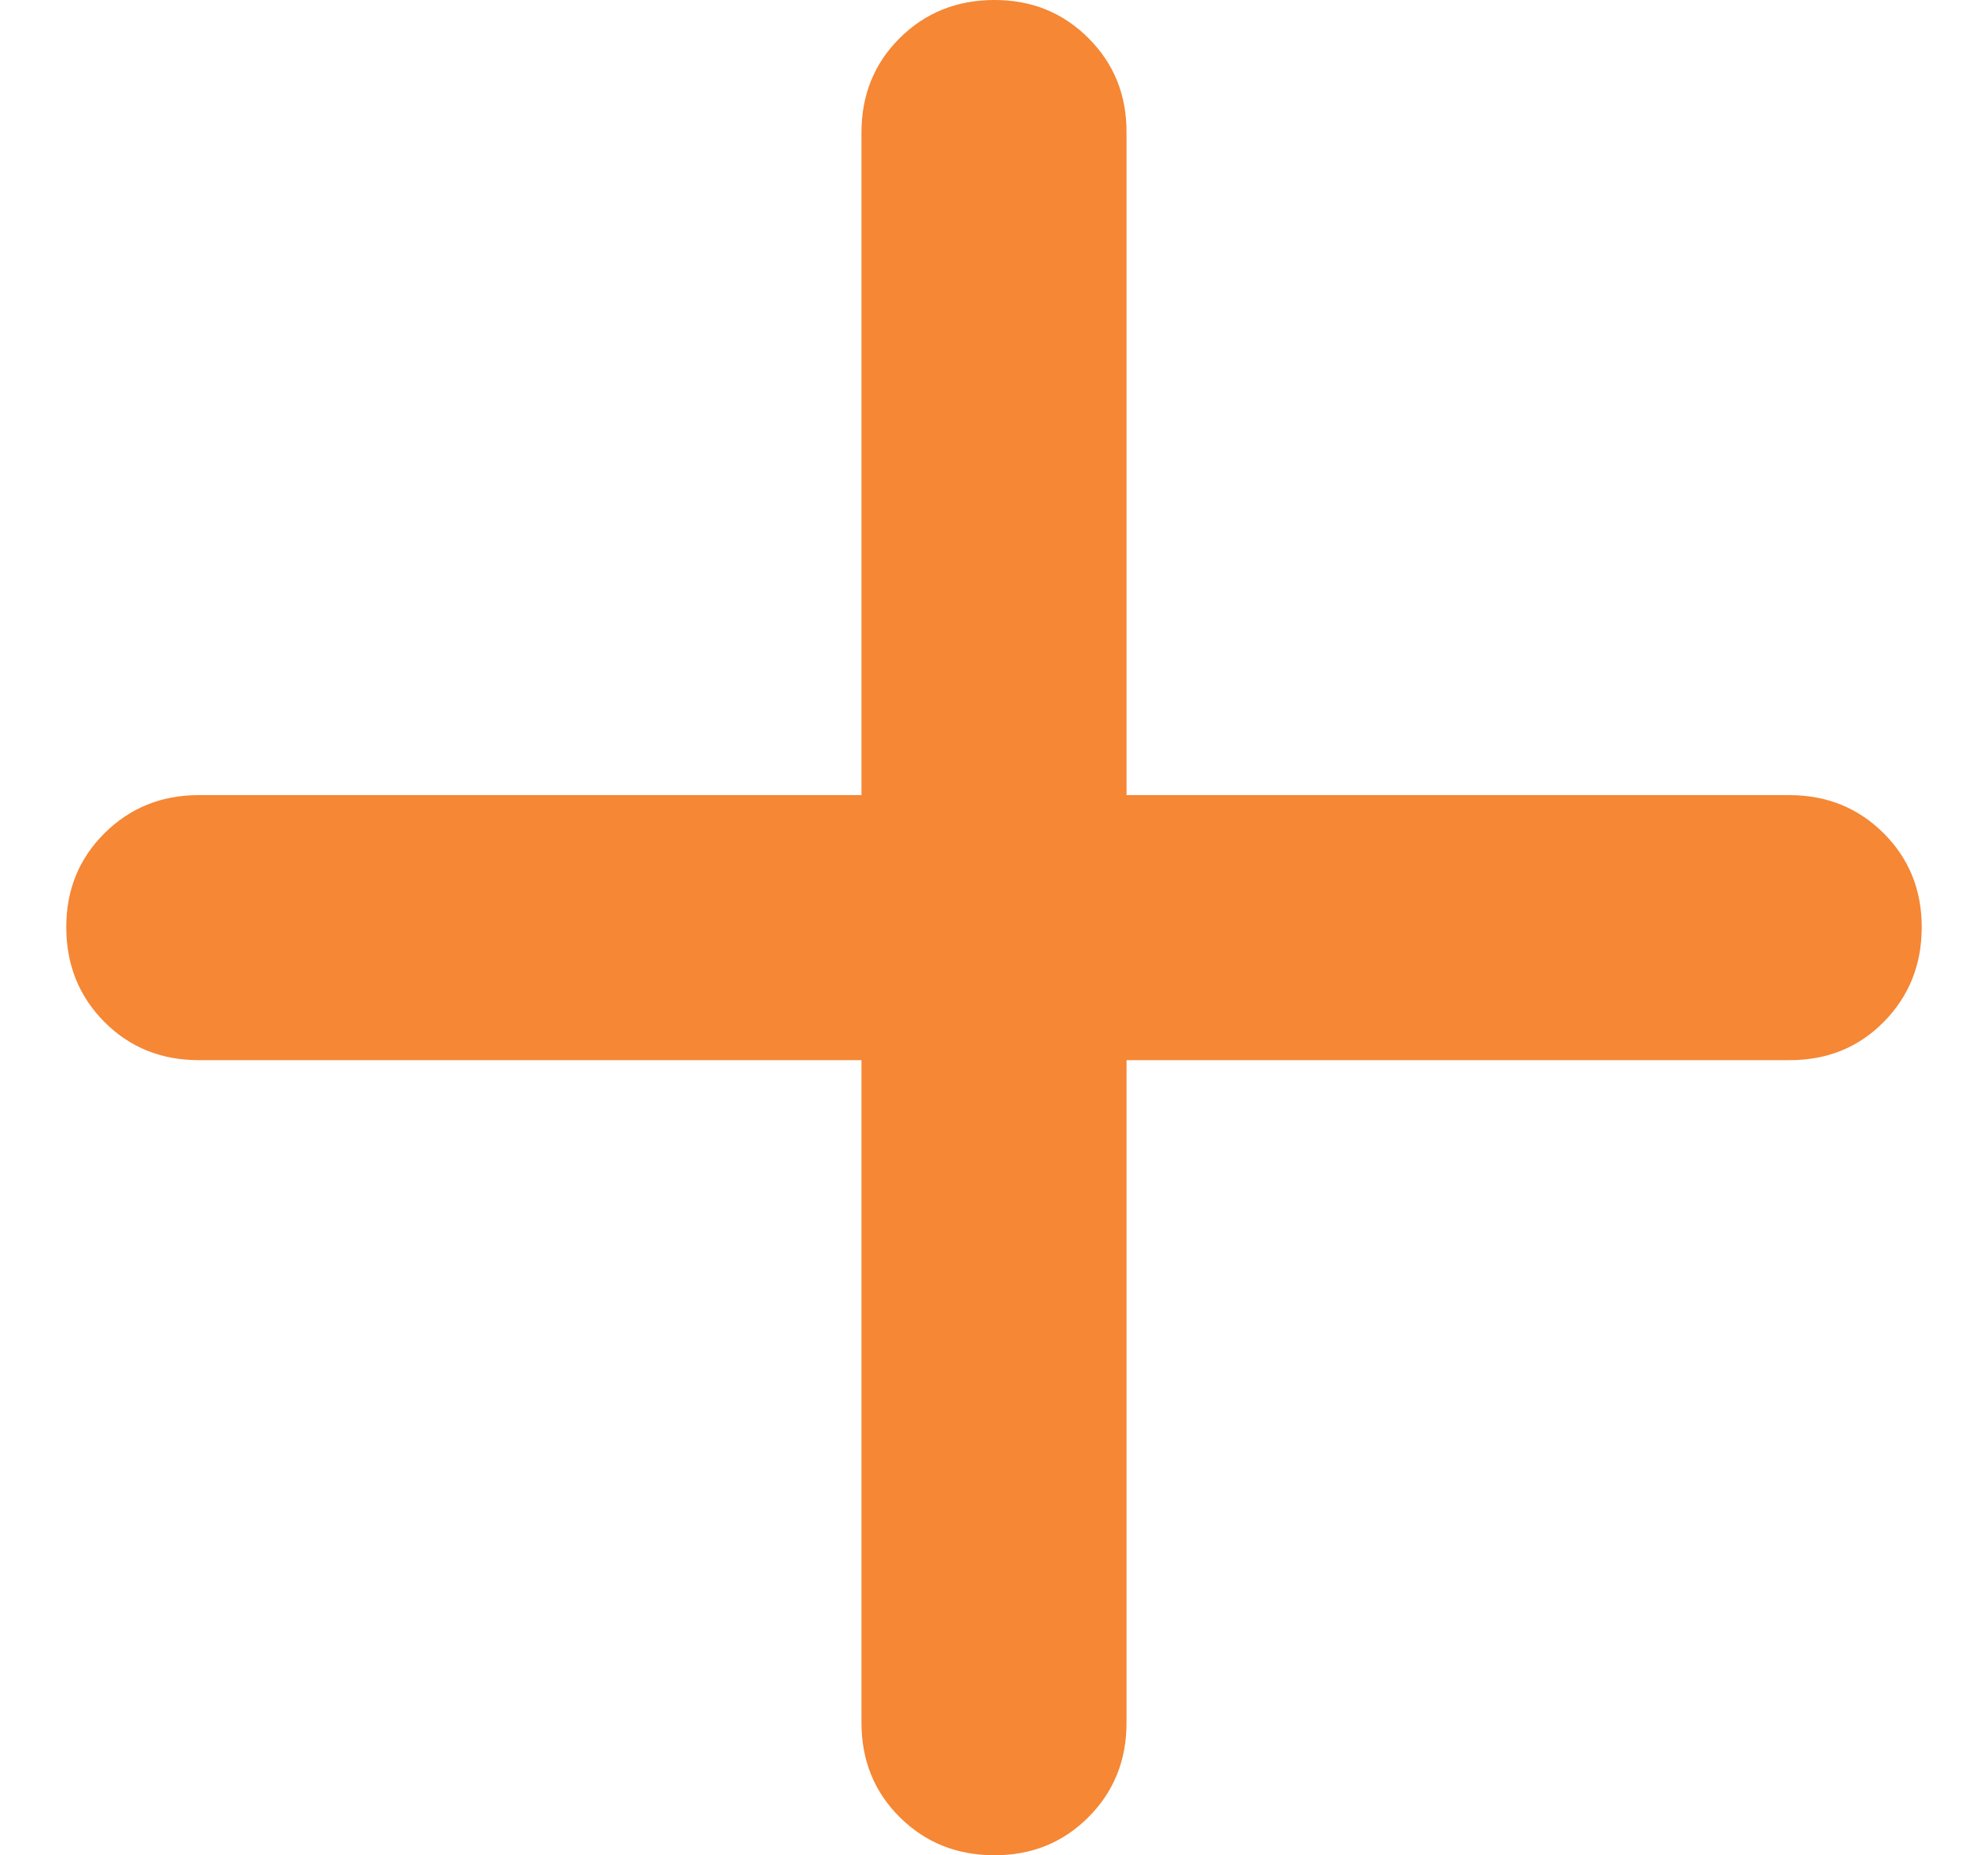 <svg width="15" height="14" viewBox="0 0 15 14" fill="none" xmlns="http://www.w3.org/2000/svg">
<path d="M6.5 8H1.5C1.217 8 0.979 7.904 0.788 7.712C0.597 7.52 0.501 7.283 0.5 7C0.499 6.717 0.595 6.48 0.788 6.288C0.981 6.096 1.218 6 1.5 6H6.5V1C6.5 0.717 6.596 0.479 6.788 0.288C6.98 0.097 7.217 0.001 7.5 3.44827e-06C7.783 -0.001 8.02 0.095 8.213 0.288C8.406 0.481 8.501 0.718 8.5 1V6H13.5C13.783 6 14.021 6.096 14.213 6.288C14.405 6.48 14.501 6.717 14.5 7C14.499 7.283 14.403 7.52 14.212 7.713C14.021 7.906 13.783 8.001 13.5 8H8.5V13C8.5 13.283 8.404 13.521 8.212 13.713C8.02 13.905 7.783 14.001 7.5 14C7.217 13.999 6.98 13.903 6.788 13.712C6.596 13.521 6.5 13.283 6.5 13V8Z" fill="#F58735"/>
</svg>
